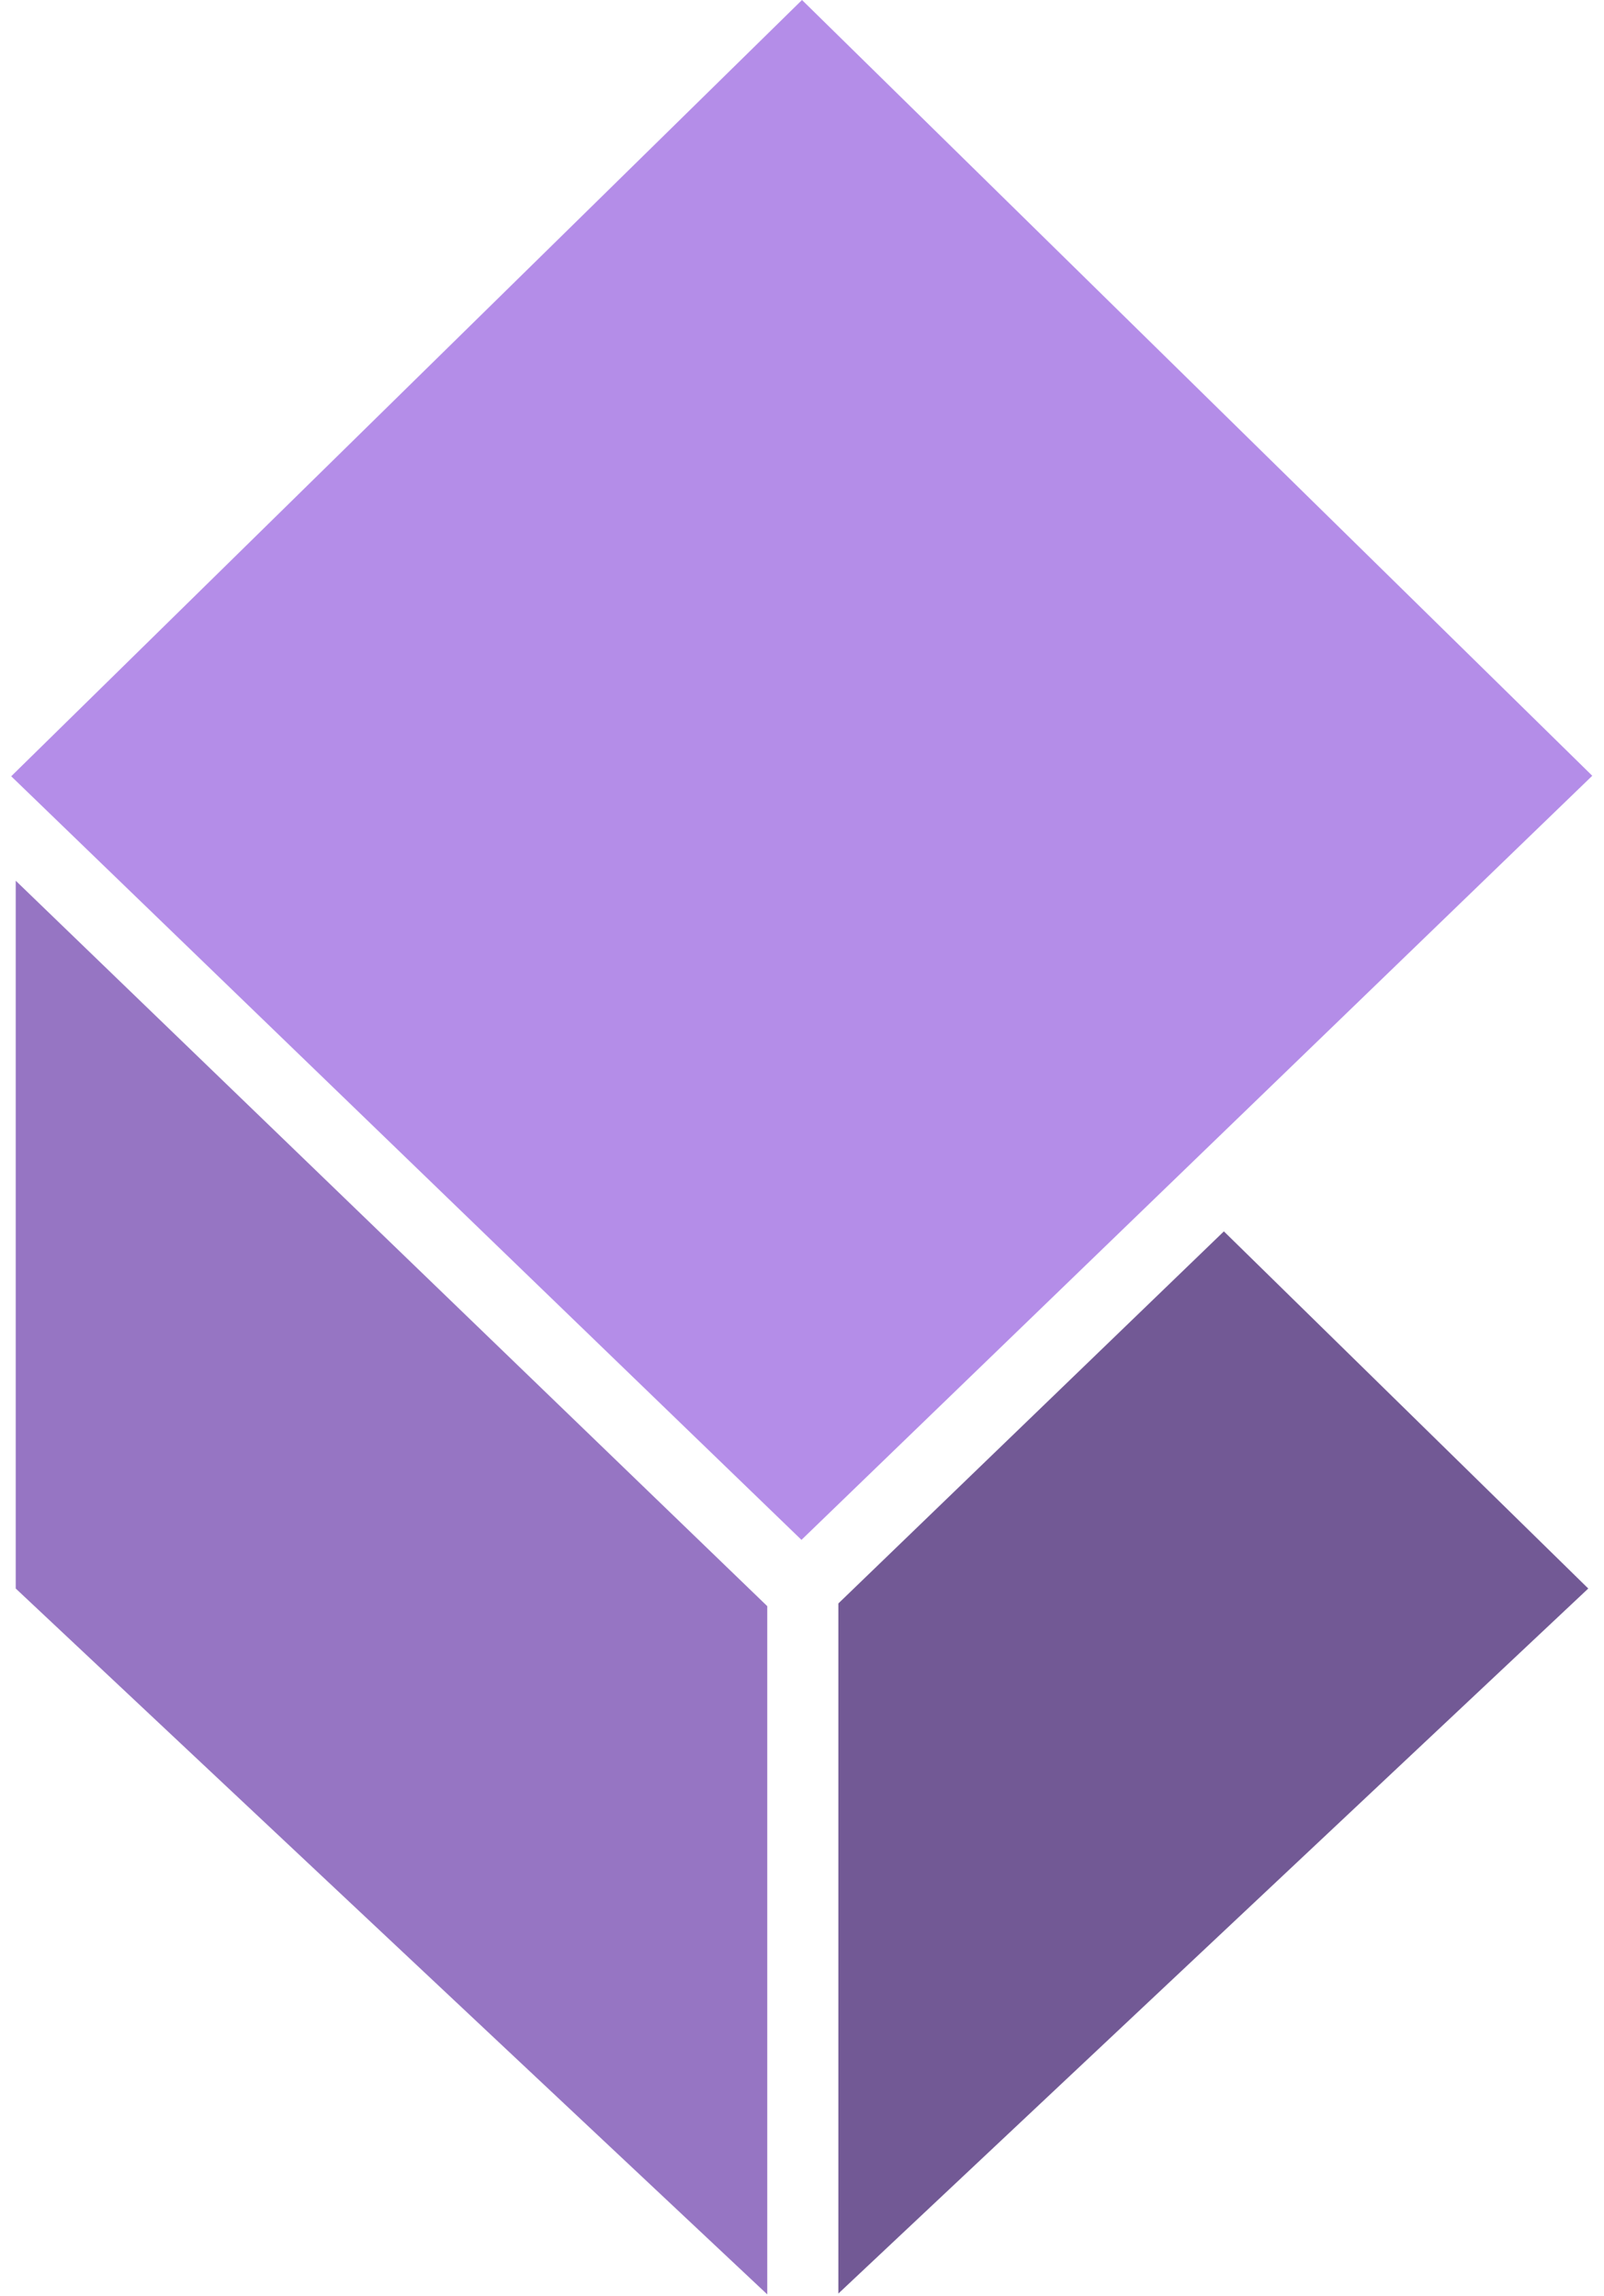 <?xml version="1.0" encoding="UTF-8" standalone="no"?>
<svg width="102px" height="146px" viewBox="0 0 102 146" version="1.1" xmlns="http://www.w3.org/2000/svg" xmlns:xlink="http://www.w3.org/1999/xlink" xmlns:sketch="http://www.bohemiancoding.com/sketch/ns">
    <!-- Generator: Sketch 3.0.4 (8053) - http://www.bohemiancoding.com/sketch -->
    <title>multicolor-glyph</title>
    <desc>Created with Sketch.</desc>
    <defs></defs>
    <g id="Page-1" stroke="none" stroke-width="1" fill="none" fill-rule="evenodd" sketch:type="MSPage">
        <g id="Artboard-3" sketch:type="MSArtboardGroup" transform="translate(-327, -46)">
            <g id="multicolor-glyph" sketch:type="MSLayerGroup" transform="translate(328, 46)">
                <path d="M47.79,145.879 L0,101 L0,55.997 L47.79,102.12 L47.79,145.879 Z" id="Path" fill="#9675C3" sketch:type="MSShapeGroup"></path>
                <path d="M50,0 L100.254,49.324 L49.966,97.907 L-0.287,49.356 L50,0 Z" id="Path" fill="#B48DE8" sketch:type="MSShapeGroup"></path>
                <path d="M100,101 L52.312,145.827 L52.312,101.95 L76.828,78.292 L100,101 Z" id="Path" fill="#725995" sketch:type="MSShapeGroup"></path>
            </g>
        </g>
    </g>
</svg>